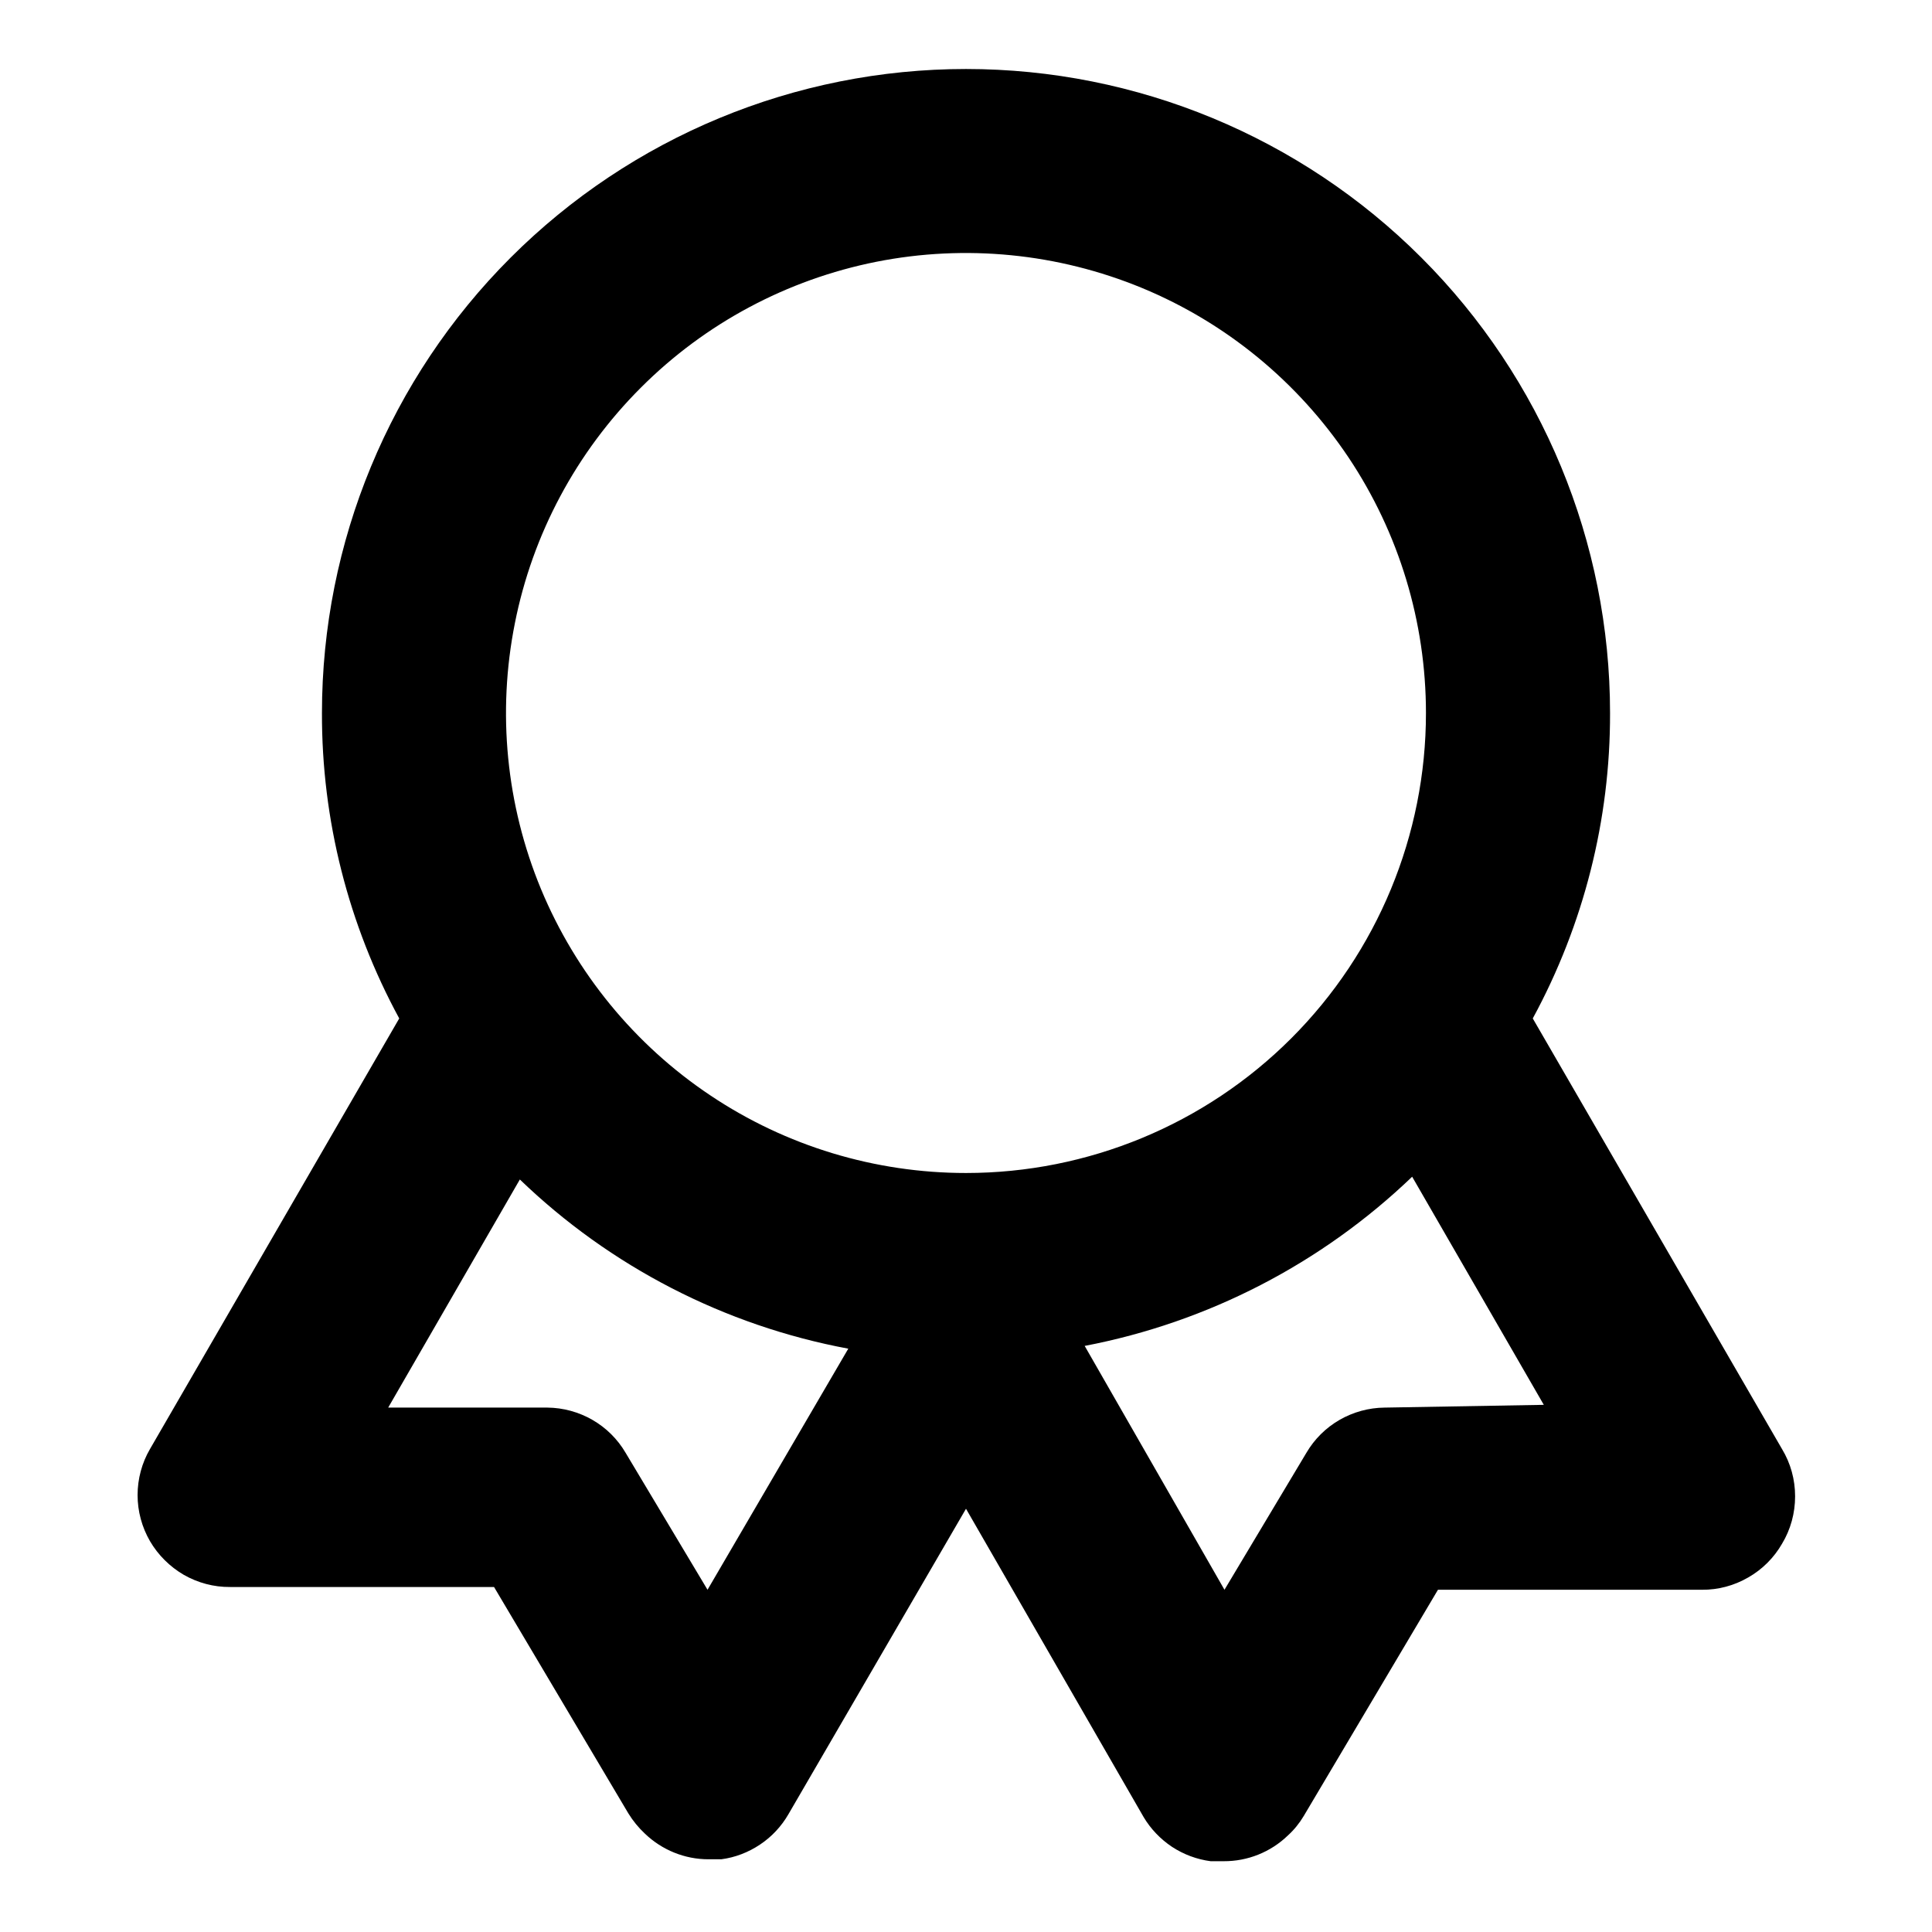 <svg width="100" height="100" viewBox="0 0 14 14" fill="none" xmlns="http://www.w3.org/2000/svg">
<path d="M12.913 10.5L11.107 7.38C11.476 6.701 11.669 5.94 11.667 5.167C11.667 3.929 11.175 2.742 10.3 1.867C9.425 0.992 8.238 0.5 7 0.5C5.762 0.5 4.575 0.992 3.7 1.867C2.825 2.742 2.333 3.929 2.333 5.167C2.331 5.94 2.524 6.701 2.893 7.38L1.087 10.5C1.028 10.601 0.997 10.717 0.997 10.834C0.997 10.951 1.028 11.066 1.087 11.168C1.146 11.269 1.231 11.353 1.332 11.412C1.434 11.47 1.549 11.501 1.667 11.5H3.58L4.553 13.14C4.586 13.194 4.627 13.244 4.673 13.287C4.797 13.406 4.962 13.473 5.133 13.473H5.227C5.327 13.46 5.423 13.423 5.508 13.366C5.592 13.31 5.662 13.235 5.713 13.147L7 10.933L8.287 13.167C8.338 13.253 8.409 13.327 8.493 13.383C8.577 13.438 8.673 13.474 8.773 13.487H8.867C9.041 13.488 9.208 13.421 9.333 13.3C9.378 13.259 9.416 13.212 9.447 13.16L10.42 11.52H12.333C12.451 11.521 12.566 11.49 12.668 11.431C12.77 11.373 12.855 11.288 12.913 11.187C12.976 11.083 13.008 10.964 13.008 10.843C13.008 10.722 12.976 10.604 12.913 10.5ZM5.127 11.52L4.533 10.527C4.475 10.428 4.392 10.346 4.293 10.289C4.194 10.232 4.081 10.201 3.967 10.2H2.813L3.767 8.547C4.423 9.179 5.251 9.606 6.147 9.773L5.127 11.52ZM7 8.5C6.341 8.5 5.696 8.305 5.148 7.938C4.6 7.572 4.173 7.051 3.92 6.442C3.668 5.833 3.602 5.163 3.731 4.516C3.859 3.87 4.177 3.276 4.643 2.81C5.109 2.343 5.703 2.026 6.35 1.897C6.996 1.769 7.666 1.835 8.276 2.087C8.885 2.339 9.405 2.767 9.772 3.315C10.138 3.863 10.333 4.507 10.333 5.167C10.333 6.051 9.982 6.899 9.357 7.524C8.732 8.149 7.884 8.5 7 8.5ZM10.033 10.2C9.919 10.201 9.806 10.232 9.707 10.289C9.608 10.346 9.525 10.428 9.467 10.527L8.873 11.52L7.86 9.753C8.753 9.582 9.577 9.156 10.233 8.527L11.187 10.18L10.033 10.2Z" fill="#000"/>
</svg>
